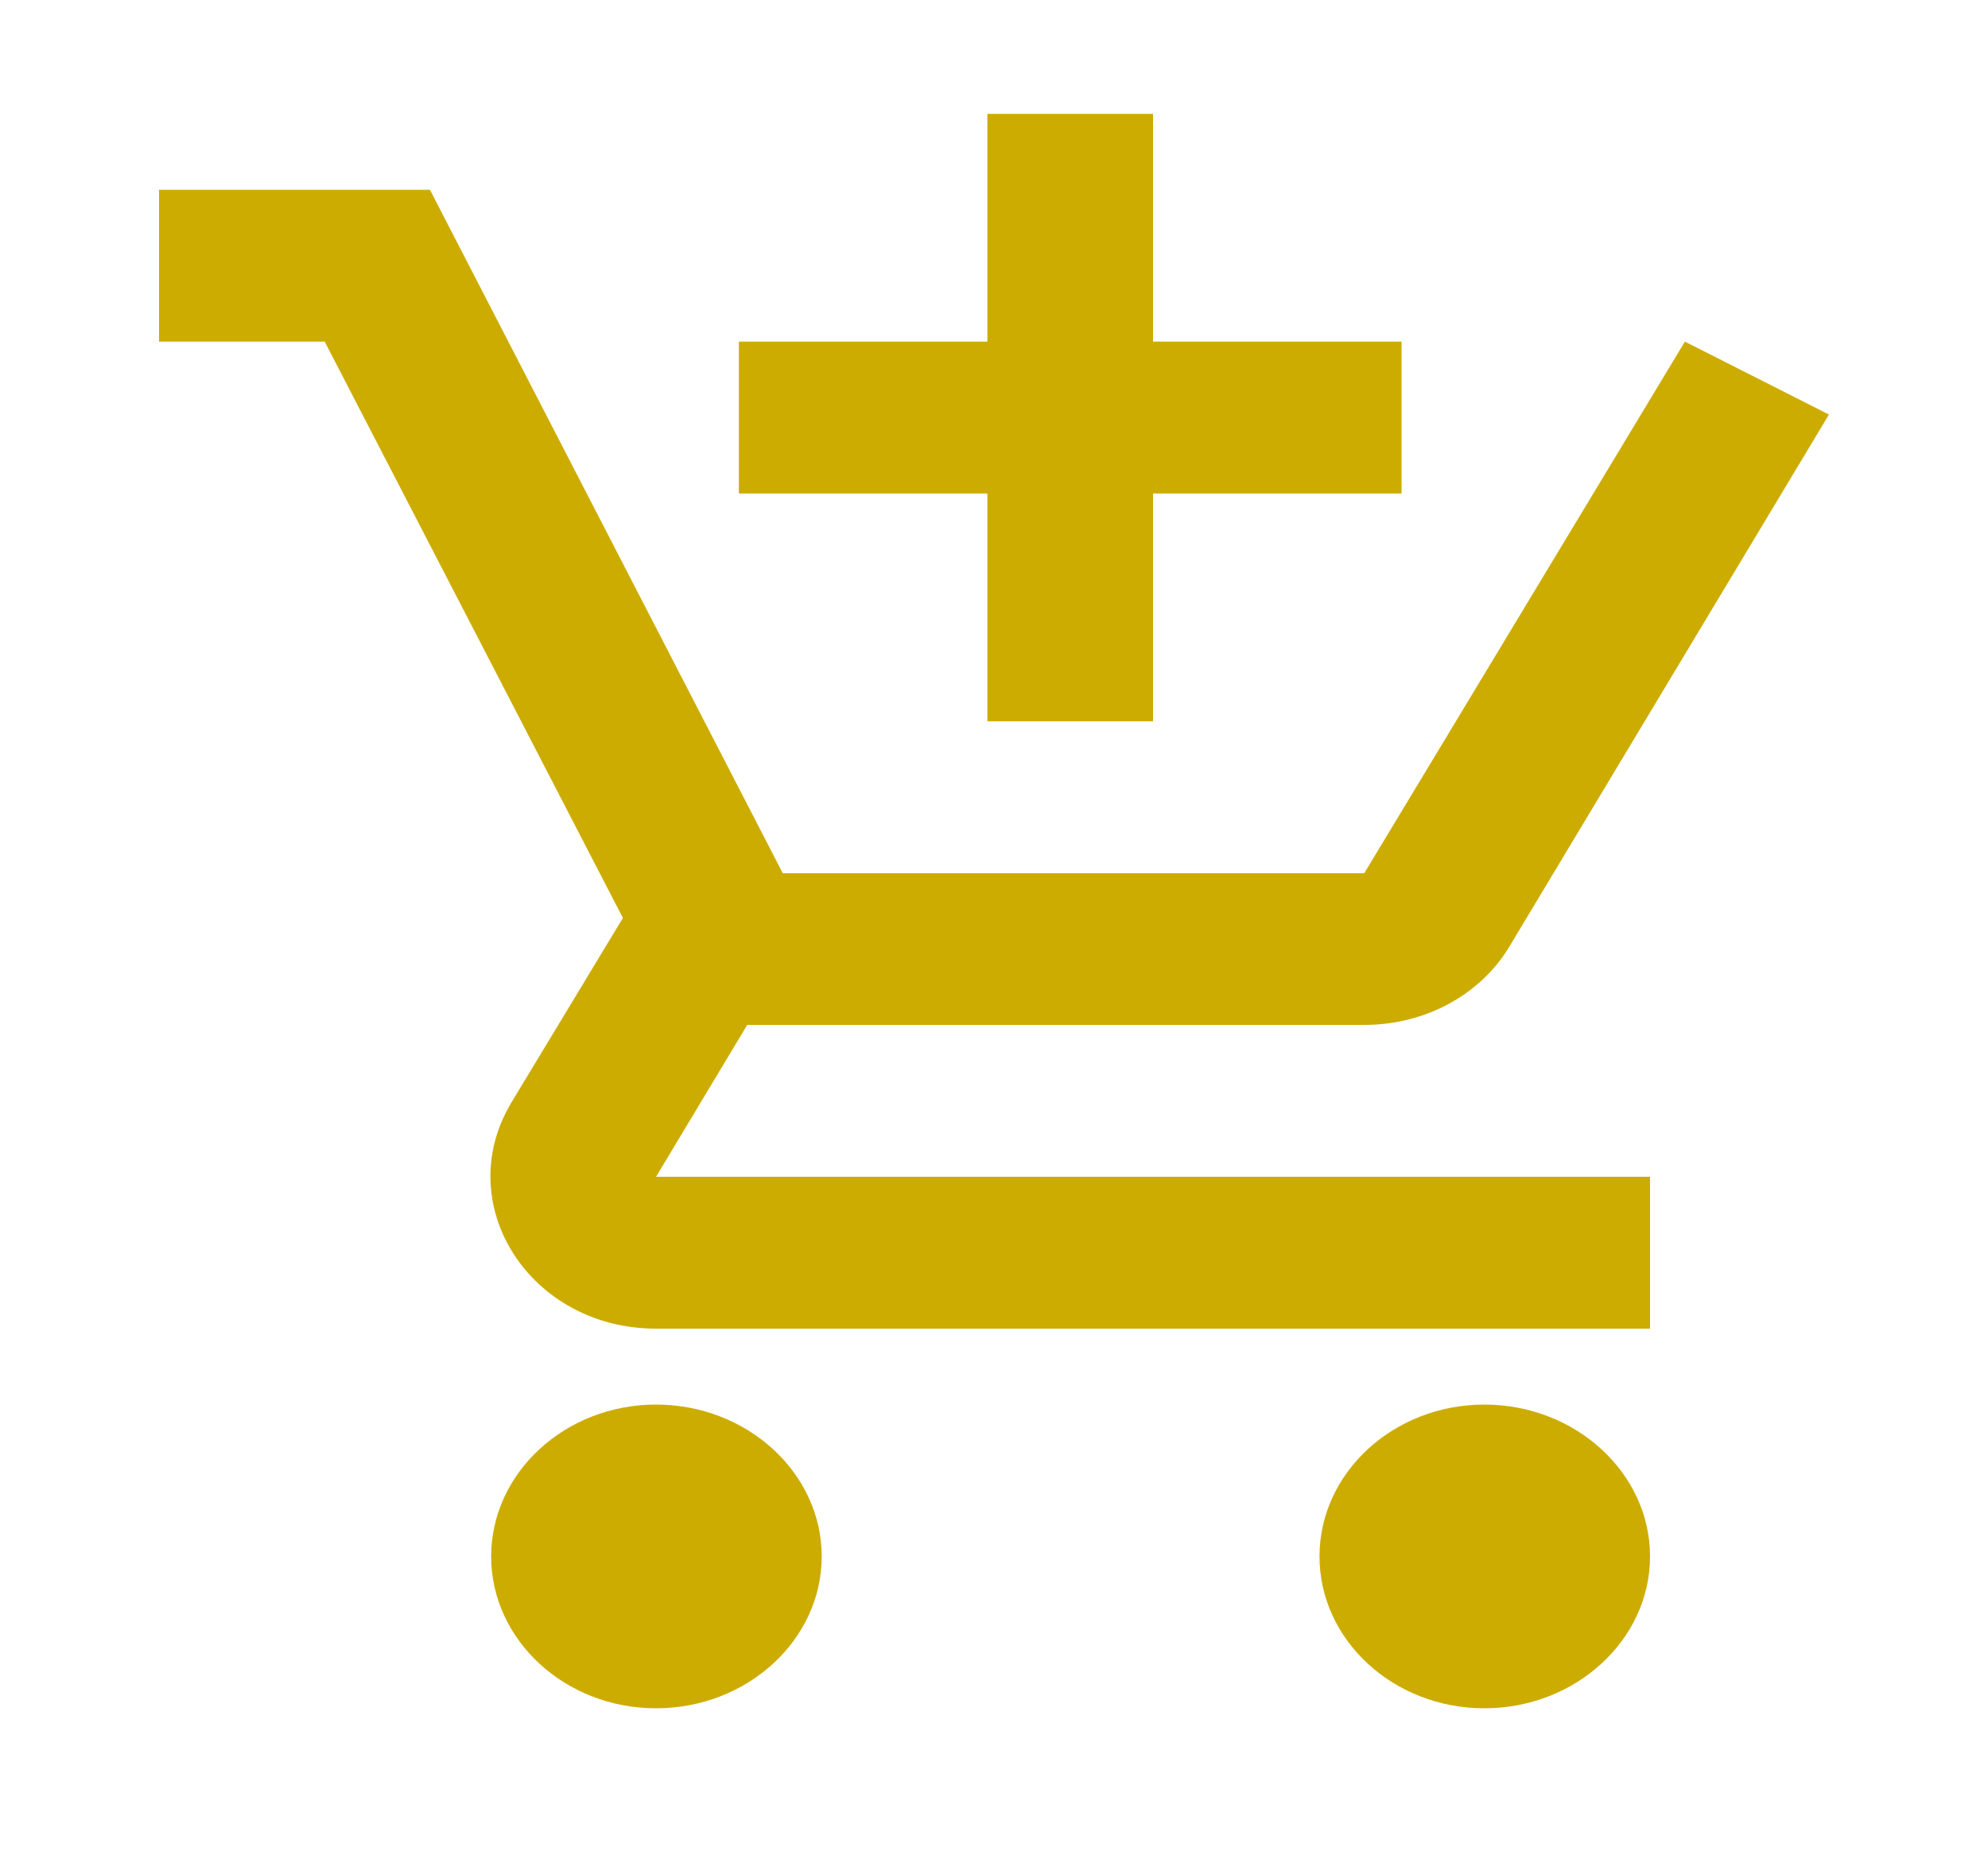 <svg width="15" height="14" viewBox="0 0 15 14" fill="none" xmlns="http://www.w3.org/2000/svg">
<path d="M7.45 5.443H8.7V3.724H10.575V2.578H8.7V0.859H7.45V2.578H5.575V3.724H7.45V5.443ZM4.95 10.599C4.263 10.599 3.706 11.115 3.706 11.745C3.706 12.375 4.263 12.891 4.95 12.891C5.638 12.891 6.2 12.375 6.2 11.745C6.2 11.115 5.638 10.599 4.95 10.599ZM11.2 10.599C10.513 10.599 9.956 11.115 9.956 11.745C9.956 12.375 10.513 12.891 11.2 12.891C11.888 12.891 12.45 12.375 12.45 11.745C12.45 11.115 11.888 10.599 11.2 10.599ZM5.638 7.734H10.294C10.763 7.734 11.175 7.499 11.388 7.144L13.8 3.128L12.713 2.578L10.294 6.589H5.906L3.244 1.432H1.2V2.578H2.45L4.7 6.927L3.856 8.324C3.4 9.092 4 10.026 4.95 10.026H12.45V8.88H4.95L5.638 7.734Z" fill="#CDAC01"/>
</svg>
